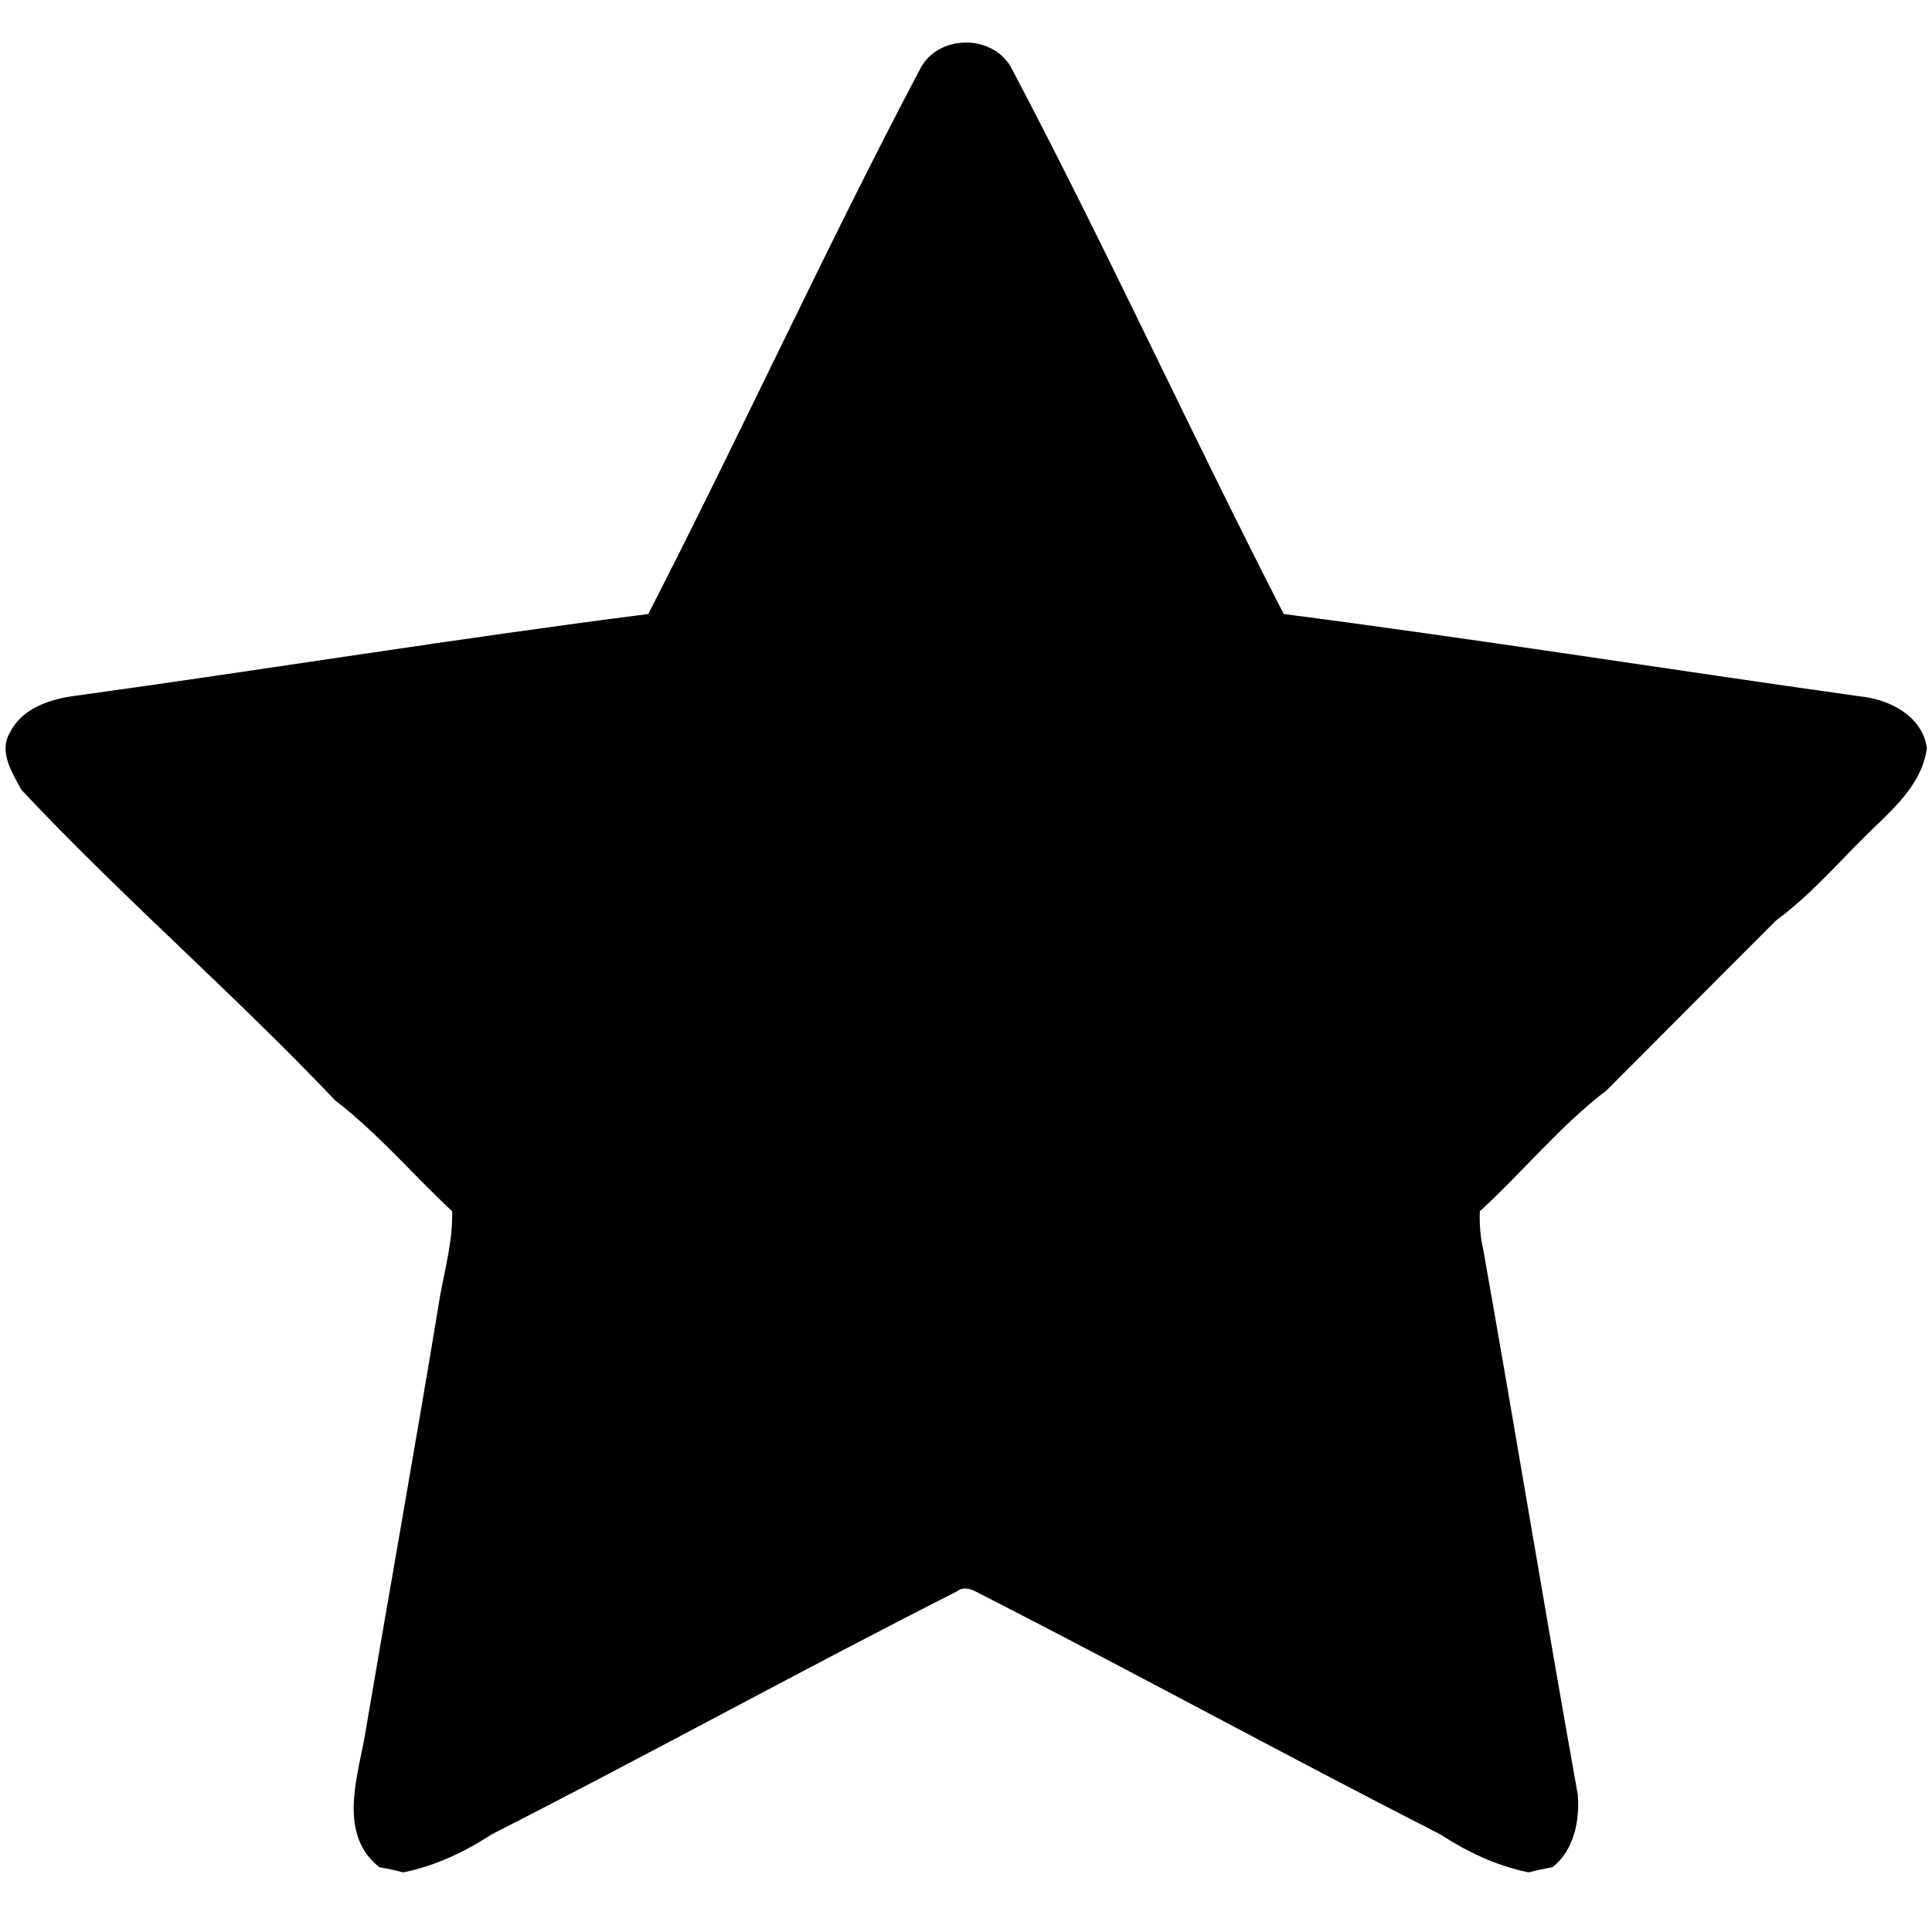 <svg viewBox="0 0 393 393" xmlns="http://www.w3.org/2000/svg"><path d="M187.11 14.13c3.62-7.3 15.16-7.3 18.78 0 19.25 36.51 36.39 74.06 55.24 110.77 39.06 5.06 78.03 11.25 117.06 16.73 6.01.57 12.82 3.91 13.77 10.51-.78 6.44-5.68 11.36-10.17 15.64-6.84 6.5-12.91 13.86-20.53 19.48-11.53 11.47-22.95 23.05-34.46 34.54-9.47 7.22-17.02 16.57-25.78 24.6-.09 2.6.11 5.2.69 7.74 6.56 36.93 12.61 73.95 19.23 110.87.45 5.3-.75 11.33-5.13 14.81-1.63.29-3.24.63-4.84 1.05-6.49-1.31-12.52-4.16-18.04-7.76-31.04-15.83-61.59-32.56-92.61-48.43-1.75-.79-3.75-2.43-5.63-.99-31.75 16.09-62.9 33.28-94.62 49.42-5.52 3.6-11.54 6.45-18.02 7.76-1.61-.42-3.23-.76-4.86-1.04-8.14-6.38-4.79-17.28-3.14-25.83 5.12-30.15 10.51-60.26 15.48-90.44 1.03-5.68 2.61-11.36 2.44-17.17-7.99-7.47-15.11-15.88-23.8-22.56-20.64-21.76-43.32-41.32-63.83-63.18-1.84-3.48-4.64-7.69-2.34-11.6 2.52-5.09 8.33-6.89 13.57-7.55 38.79-5.35 77.48-11.66 116.3-16.6 18.85-36.71 35.99-74.26 55.24-110.77z"/></svg>
